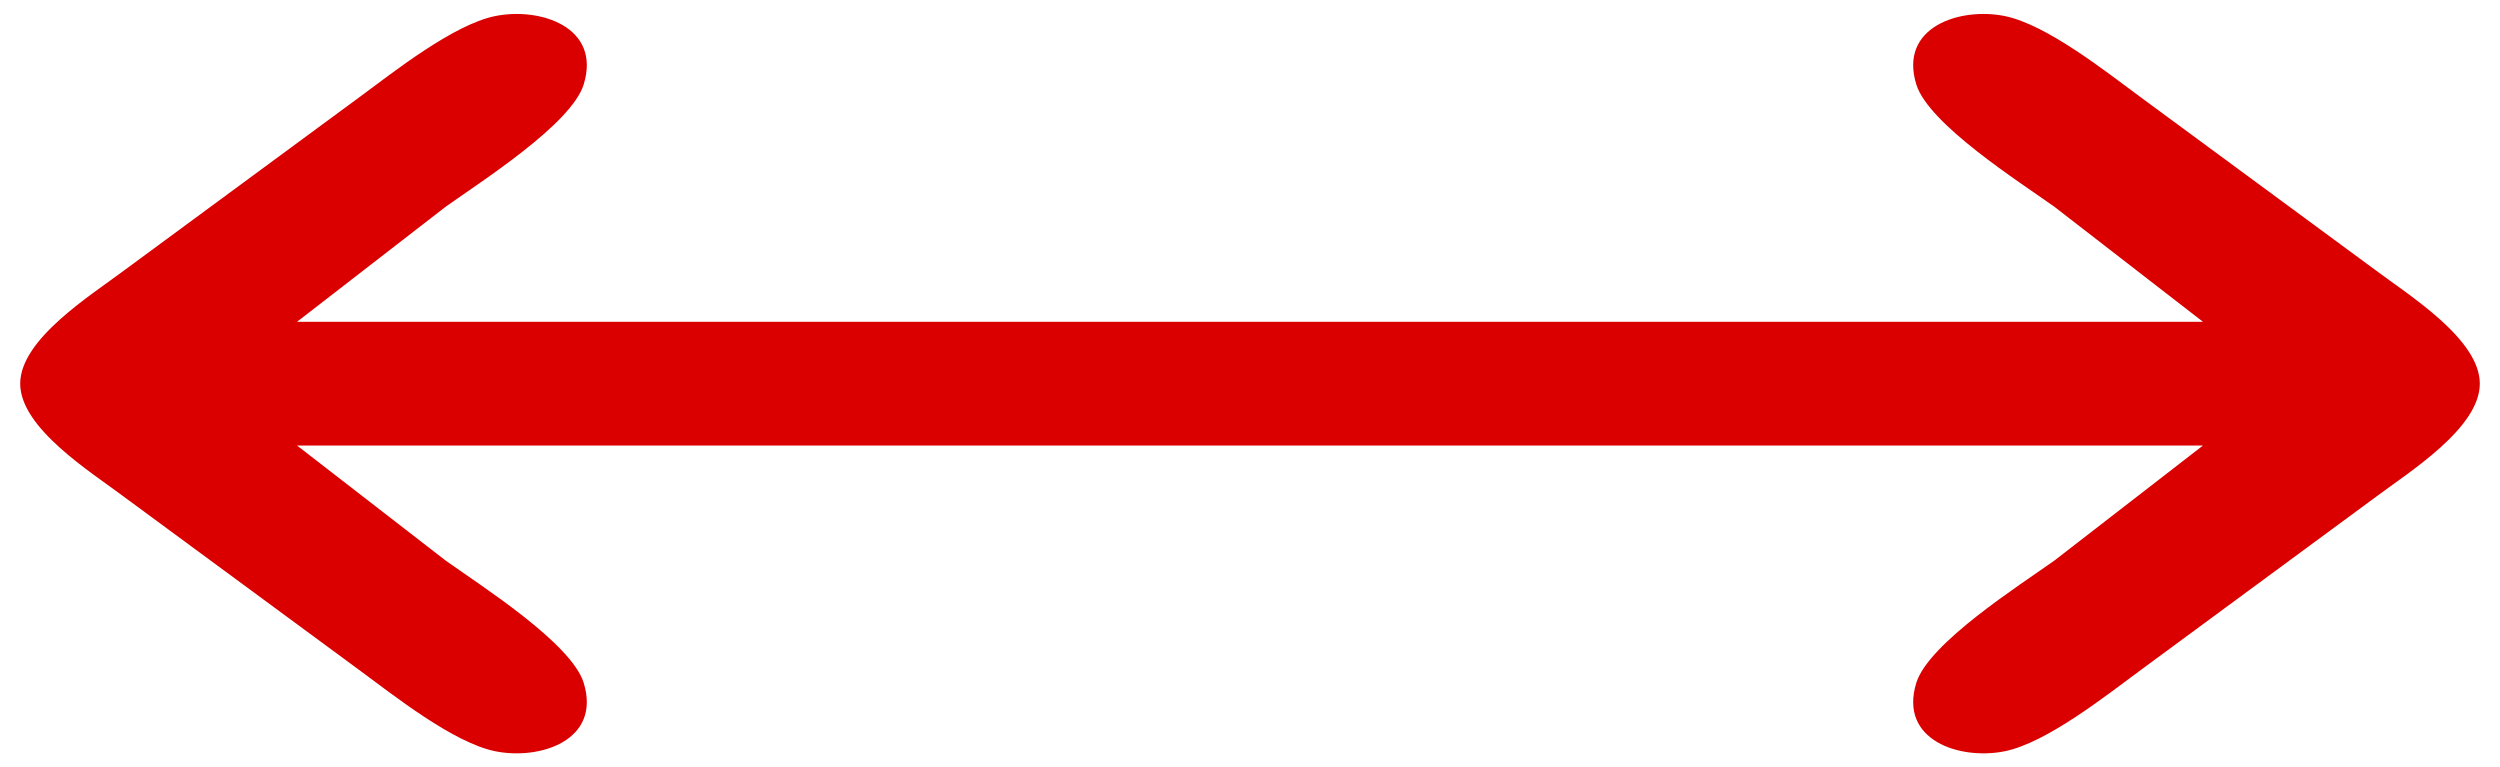 <?xml version="1.0" encoding="UTF-8" standalone="no"?>
<!DOCTYPE svg PUBLIC "-//W3C//DTD SVG 20010904//EN"
              "http://www.w3.org/TR/2001/REC-SVG-20010904/DTD/svg10.dtd">

<svg xmlns="http://www.w3.org/2000/svg"
     width="71.252mm" height="21.869mm"
     viewBox="0 0 202 62">
  <path id="Selection"
        fill="#db0000" stroke-width="1"
        d="M 24.00,36.00
           C 24.00,36.00 36.00,45.29 36.00,45.29
             38.83,47.31 46.16,51.96 47.16,55.17
             48.60,59.83 43.62,61.44 40.00,60.70
             36.61,60.00 31.85,56.22 29.00,54.12
             29.00,54.12 10.00,40.13 10.00,40.13
             7.38,38.16 1.63,34.60 1.63,31.00
             1.63,27.40 7.38,23.84 10.00,21.87
             10.00,21.87 29.00,7.88 29.00,7.88
             31.85,5.78 36.61,2.00 40.00,1.30
             43.62,0.56 48.60,2.17 47.16,6.83
             46.16,10.04 38.83,14.69 36.00,16.71
             36.00,16.71 24.00,26.00 24.00,26.00
             24.00,26.00 178.00,26.00 178.00,26.00
             178.00,26.00 166.00,16.71 166.00,16.71
             163.17,14.69 155.84,10.04 154.84,6.83
             153.40,2.17 158.38,0.56 162.00,1.30
             165.39,2.00 170.15,5.78 173.00,7.88
             173.00,7.88 192.00,21.87 192.00,21.87
             194.62,23.84 200.37,27.40 200.37,31.00
             200.37,34.60 194.62,38.16 192.00,40.13
             192.00,40.13 173.00,54.12 173.00,54.12
             170.15,56.22 165.39,60.00 162.00,60.70
             158.38,61.44 153.40,59.83 154.84,55.17
             155.84,51.96 163.17,47.31 166.00,45.29
             166.00,45.29 178.00,36.00 178.00,36.00
             178.00,36.00 24.00,36.00 24.00,36.00 Z" />
</svg>
